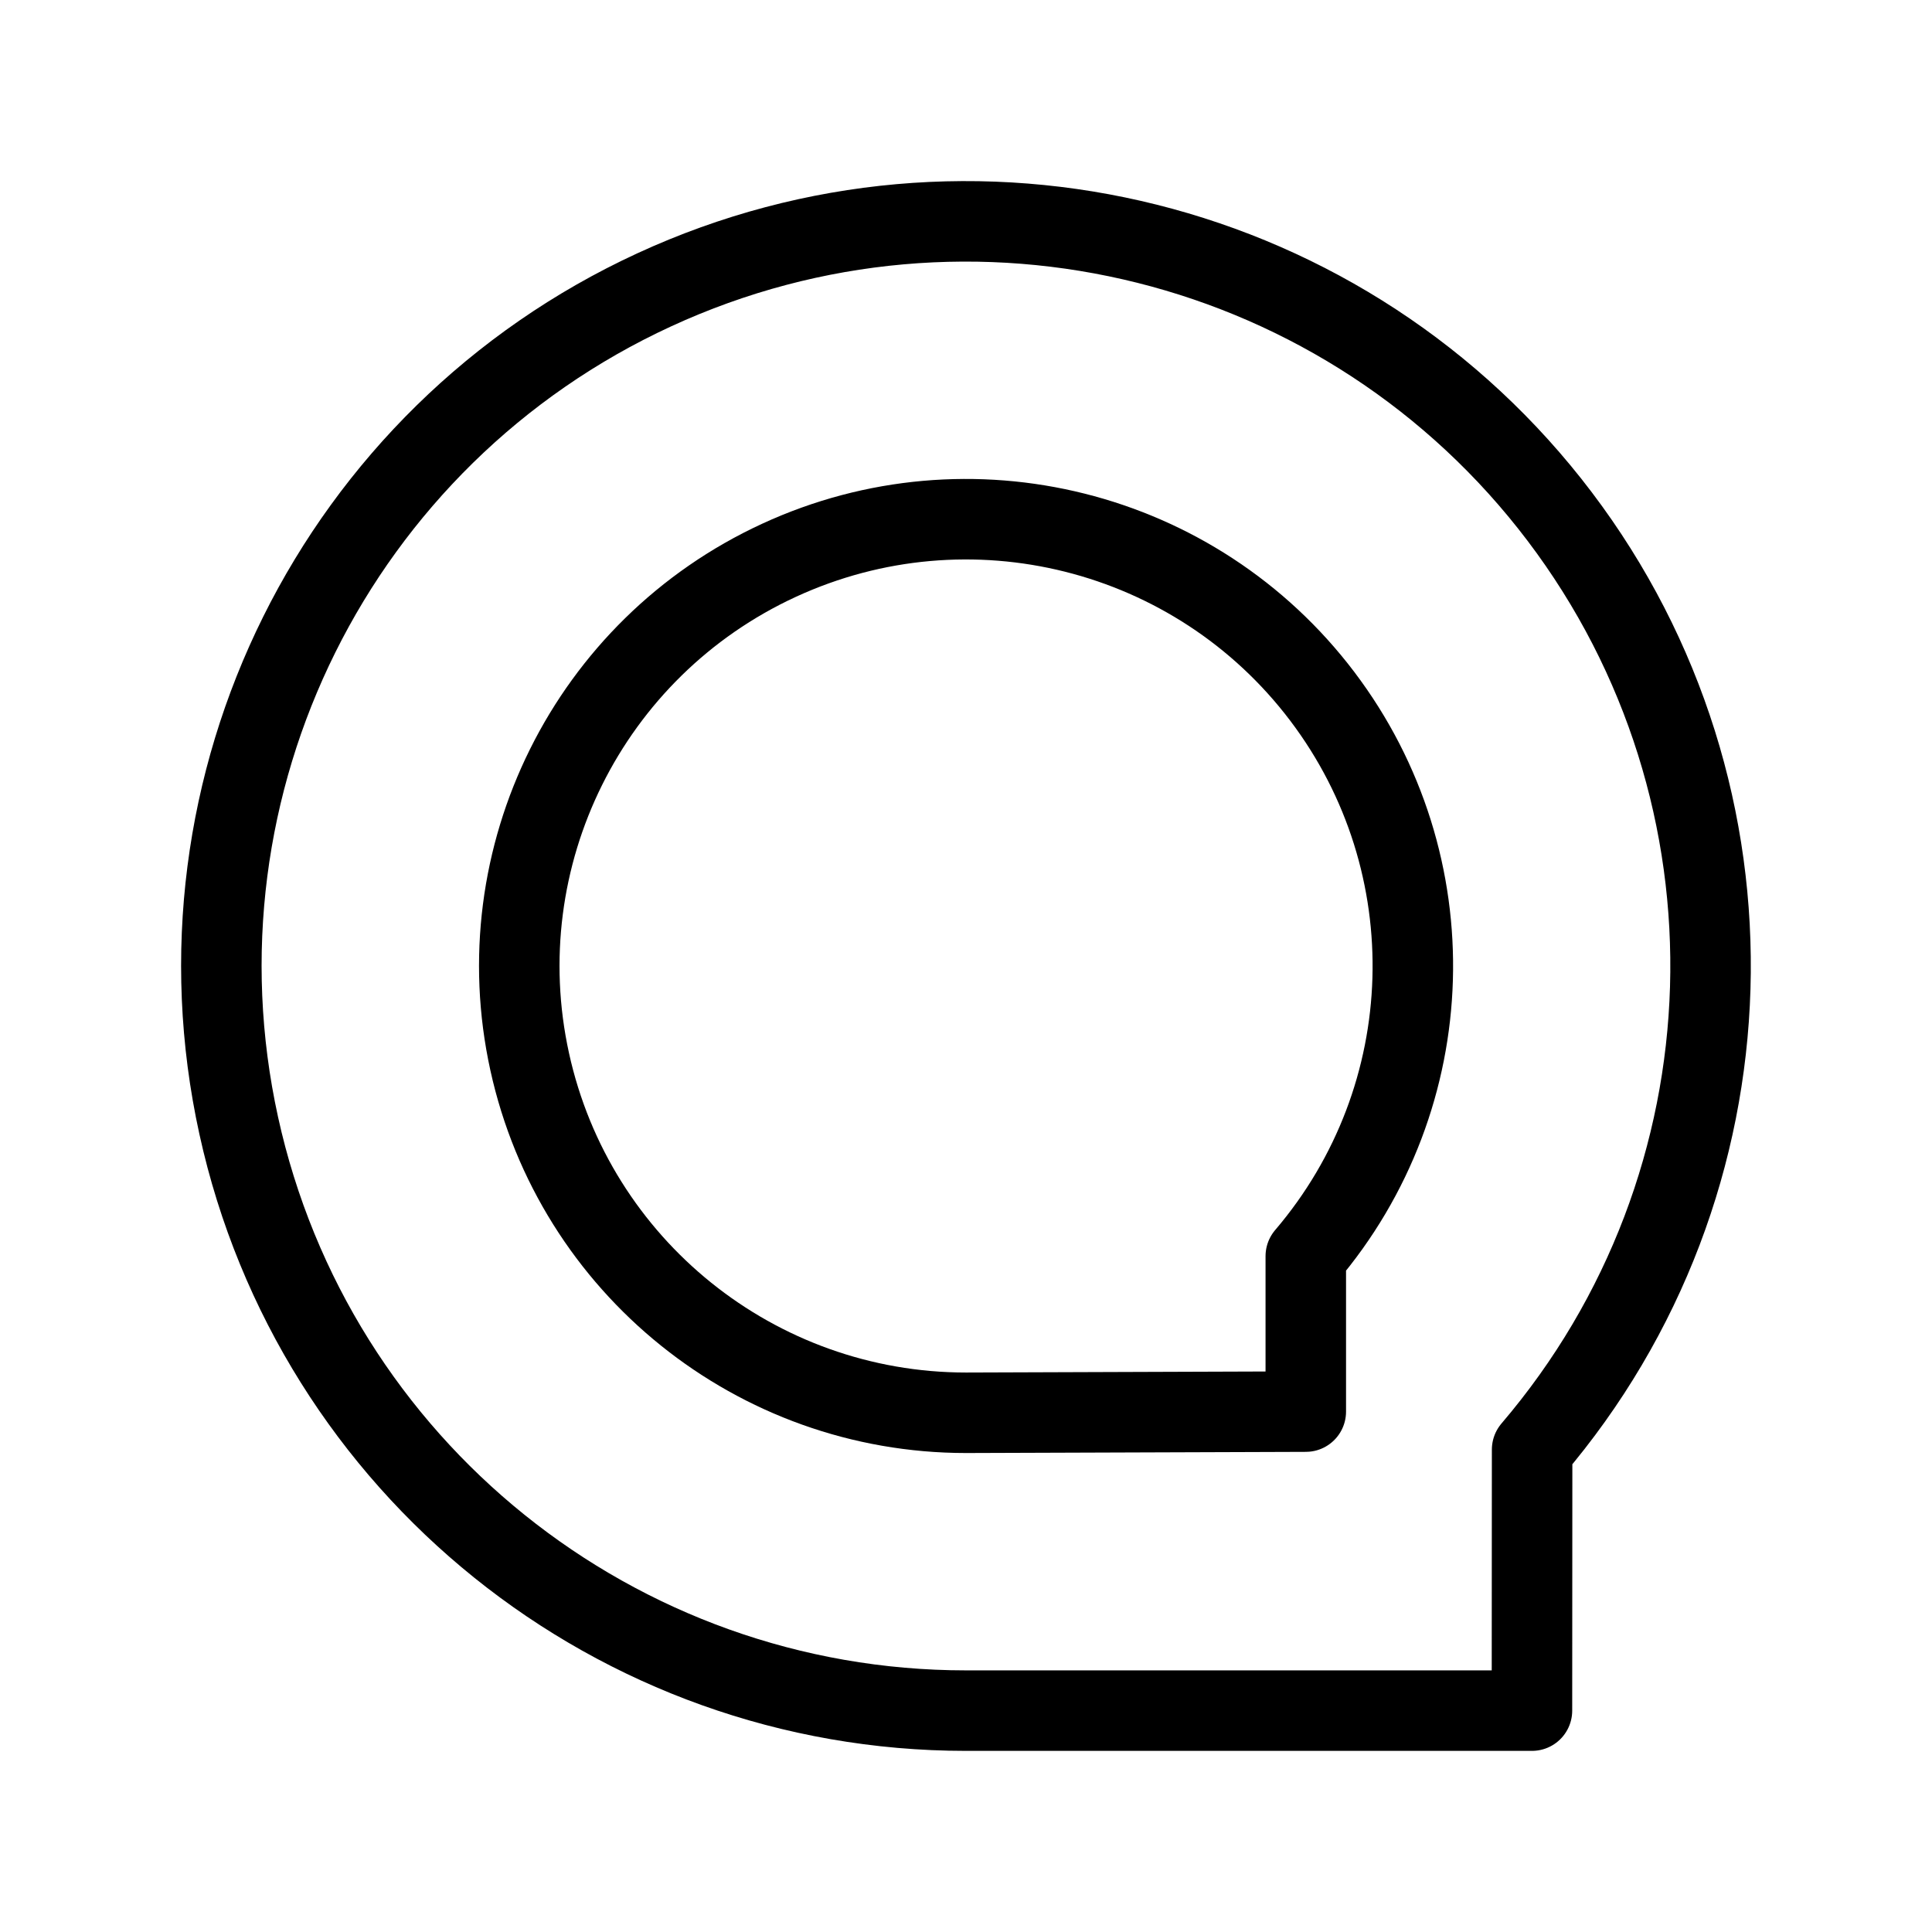 <?xml version="1.0" encoding="UTF-8"?><svg id="b" xmlns="http://www.w3.org/2000/svg" viewBox="0 0 48 48"><defs><style>.e{stroke-width:2px;fill:none;stroke:#000;stroke-linecap:round;stroke-linejoin:round;}</style></defs><path id="c" class="e" d="m38.065,36.015l-.004,6.485h-14.06c-8.689,0-16.207-6.047-18.07-14.535-1.862-8.487,2.433-17.127,10.325-20.765,7.891-3.638,17.25-1.293,22.495,5.635,5.244,6.928,4.957,16.572-.686,23.18Z"/><path id="d" class="e" d="m32.442,31.209v3.862s-8.44.029-8.44.029c-5.213,0-9.724-3.628-10.842-8.721-1.117-5.092,1.46-10.276,6.195-12.459,4.735-2.183,10.35-.776,13.497,3.381,3.147,4.157,2.976,9.943-.41,13.908Z"/></svg>
